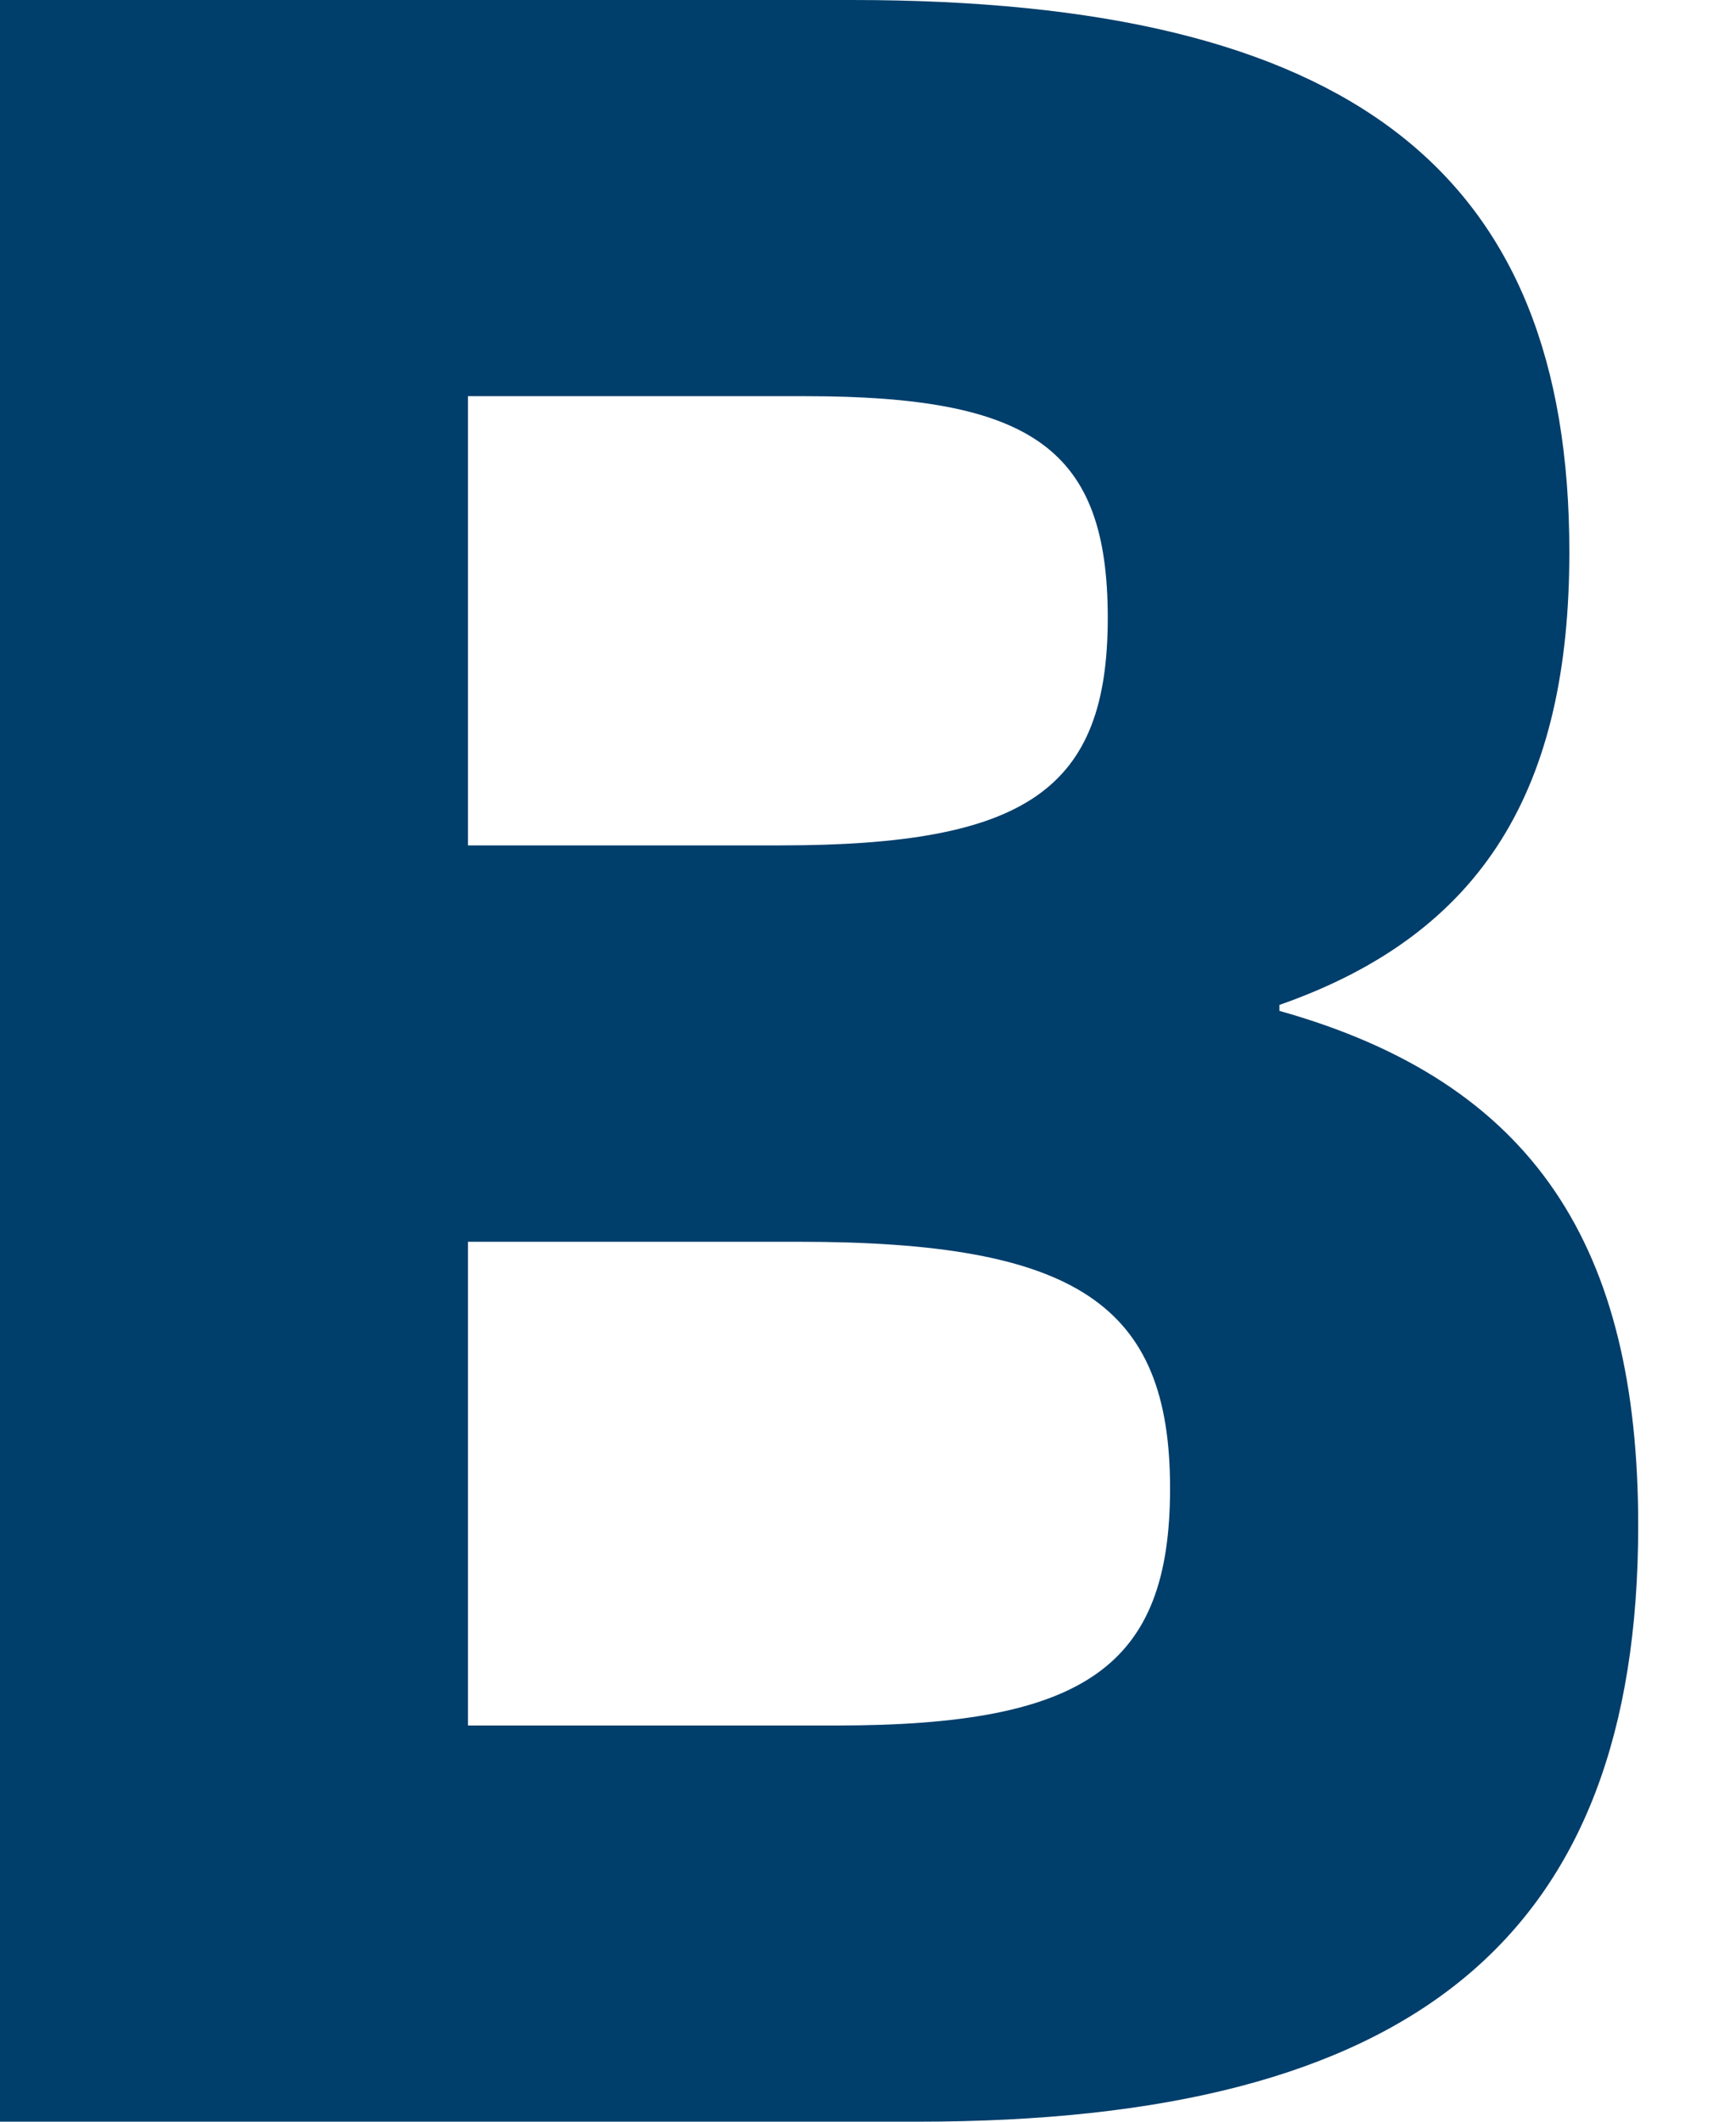 <svg fill="none" viewBox="0 0 9 11" xmlns="http://www.w3.org/2000/svg">
	<path d="M0 11h4.756c2.572 0 3.737-.954 3.737-3.09 0-1.44-.534-2.297-1.86-2.669V5.21C7.7 4.837 8.136 4.076 8.136 2.863 8.137.89 7.004 0 4.417 0H0v11zm2.426-6.616v-2.33h1.748c1.18 0 1.569.275 1.569 1.149 0 .89-.42 1.18-1.699 1.18H2.426zm0 4.562V6.438h1.715c1.44 0 1.925.324 1.925 1.278 0 .922-.437 1.23-1.73 1.23h-1.91z" fill="#003E6B"/>
</svg>
